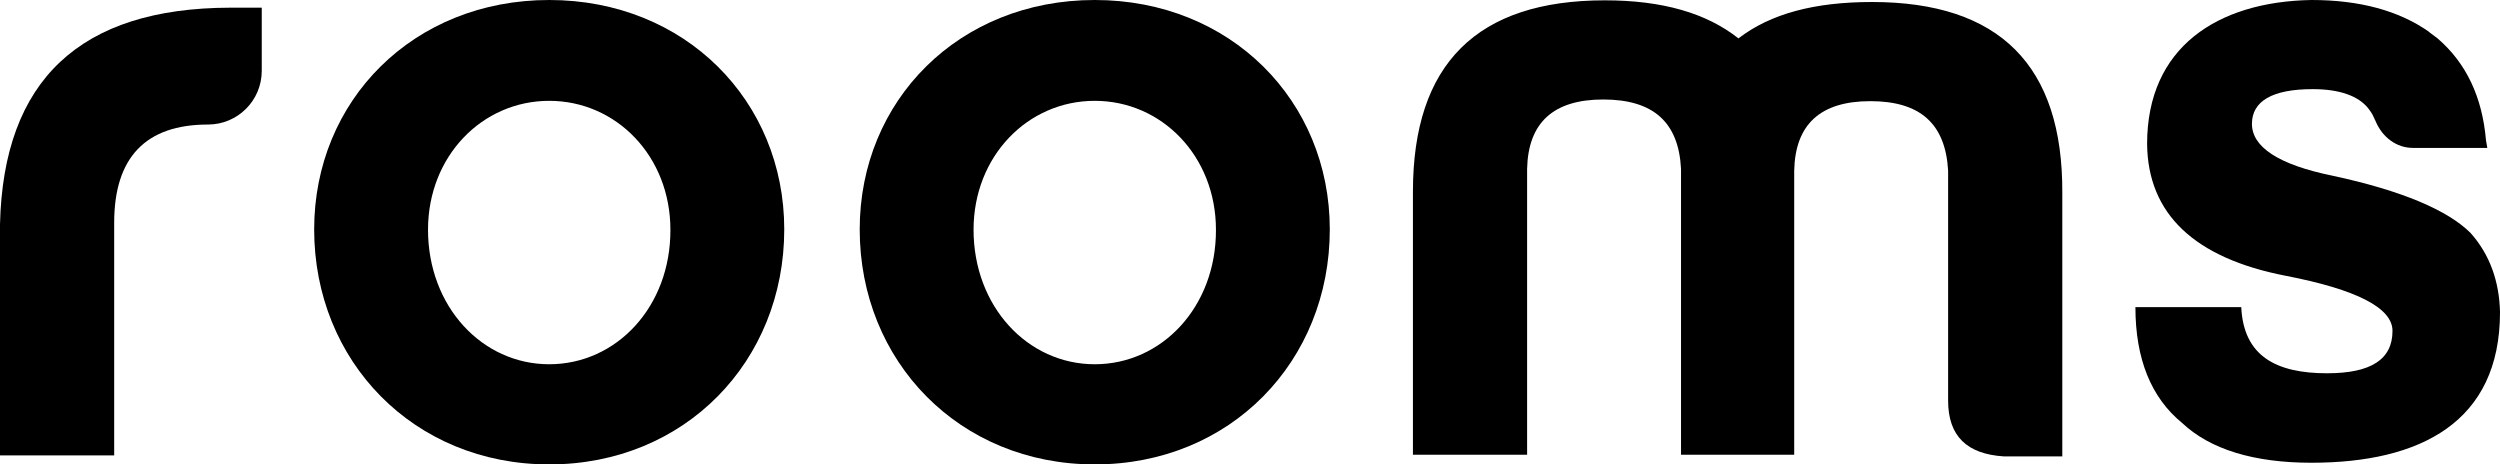<?xml version="1.0" encoding="utf-8"?>
<!-- Generator: Adobe Illustrator 21.0.2, SVG Export Plug-In . SVG Version: 6.00 Build 0)  -->
<svg version="1.1" id="Layer_1" xmlns="http://www.w3.org/2000/svg" xmlns:xlink="http://www.w3.org/1999/xlink" x="0px" y="0px"
	 viewBox="0 0 748.8 139.1" style="color:#ffffff;enable-background:new 0 0 748.8 139.1;" xml:space="preserve">
<g>
	<path d="M164.5,0c-40.7,0-70.4,30.1-70.4,68.7c0,39.5,29.8,70.4,70.4,70.4c40.7,0,70.4-30.9,70.4-70.4C234.9,30.2,205.2,0,164.5,0z
		 M164.5,109.1c-20.1,0-36.3-17.3-36.3-40.3c0-22,16.2-38.6,36.3-38.6s36.3,16.6,36.3,38.6C200.9,91.8,184.7,109.1,164.5,109.1z"/>
	<path d="M327.9,0c-40.7,0-70.4,30.1-70.4,68.7c0,39.5,29.8,70.4,70.4,70.4c40.7,0,70.4-30.9,70.4-70.4C398.3,30.2,368.6,0,327.9,0z
		 M327.9,109.1c-20.1,0-36.3-17.3-36.3-40.3c0-22,16.2-38.6,36.3-38.6c20.1,0,36.3,16.6,36.3,38.6
		C364.3,91.8,348.1,109.1,327.9,109.1z"/>
	<path d="M0,67.2v69.2h34.2V66.7c0-19.5,9.4-29.4,28.1-29.4c8.9,0,16.1-7.2,16.1-16.1V2.3h-9.5C24.1,2.4,1,23.9,0,67.2z"/>
	<path d="M560.7,0.6c-17.2,0-30.4,3.5-40,10.9c-9.6-7.6-22.8-11.4-40-11.4c-38.3,0-57.5,19-57.5,57.3v78.8h34.2V50.6
		c0.3-13.9,7.9-20.8,22.8-20.8c15,0,22.6,6.8,23.3,20.8v85.6h33.9V51.1c0.3-13.9,7.9-20.8,22.8-20.8c15,0,22.5,6.8,23.3,20.8V120
		c0,10.6,5.6,16,16.7,16.7h17.5V57.8C617.9,19.6,598.9,0.6,560.7,0.6z"/>
	<path d="M740,69.8c-6.8-6.8-20.5-12.7-41.5-17.2c-16.1-3.3-24-8.6-24-15.5c0-6.8,6.1-10.4,18.2-10.4c8,0,13.6,2,16.6,5.7
		c0.5,0.7,1,1.3,1.4,2.1c0.2,0.4,0.4,0.8,0.6,1.3c0.1,0.1,0.1,0.3,0.2,0.4c2,4.9,6.3,8.1,11.2,8.1H745c-0.1-0.8-0.3-1.5-0.4-2.3
		c-1.1-12.9-5.9-23.1-14.5-30.5c-0.8-0.6-1.6-1.2-2.4-1.8c-0.1-0.1-0.1-0.1-0.2-0.2l0,0c-9-6.3-20.7-9.5-35.2-9.5
		c-28.2,0.5-49.2,14.2-49.2,43.1c0.2,21,14.2,34.2,41.5,39.5c21.2,4.1,32,9.6,32,16.5c0,8.6-6.5,12.7-19.6,12.7
		c-15.2,0-25-5.1-25.7-19.8h-31.7c0,15.5,4.7,27.1,14,34.7c8.4,7.9,21.5,11.9,38.7,11.9c32.7,0,56.5-12.2,56.5-45.1
		C748.6,84.4,745.8,76.3,740,69.8z"/>
</g>
</svg>
